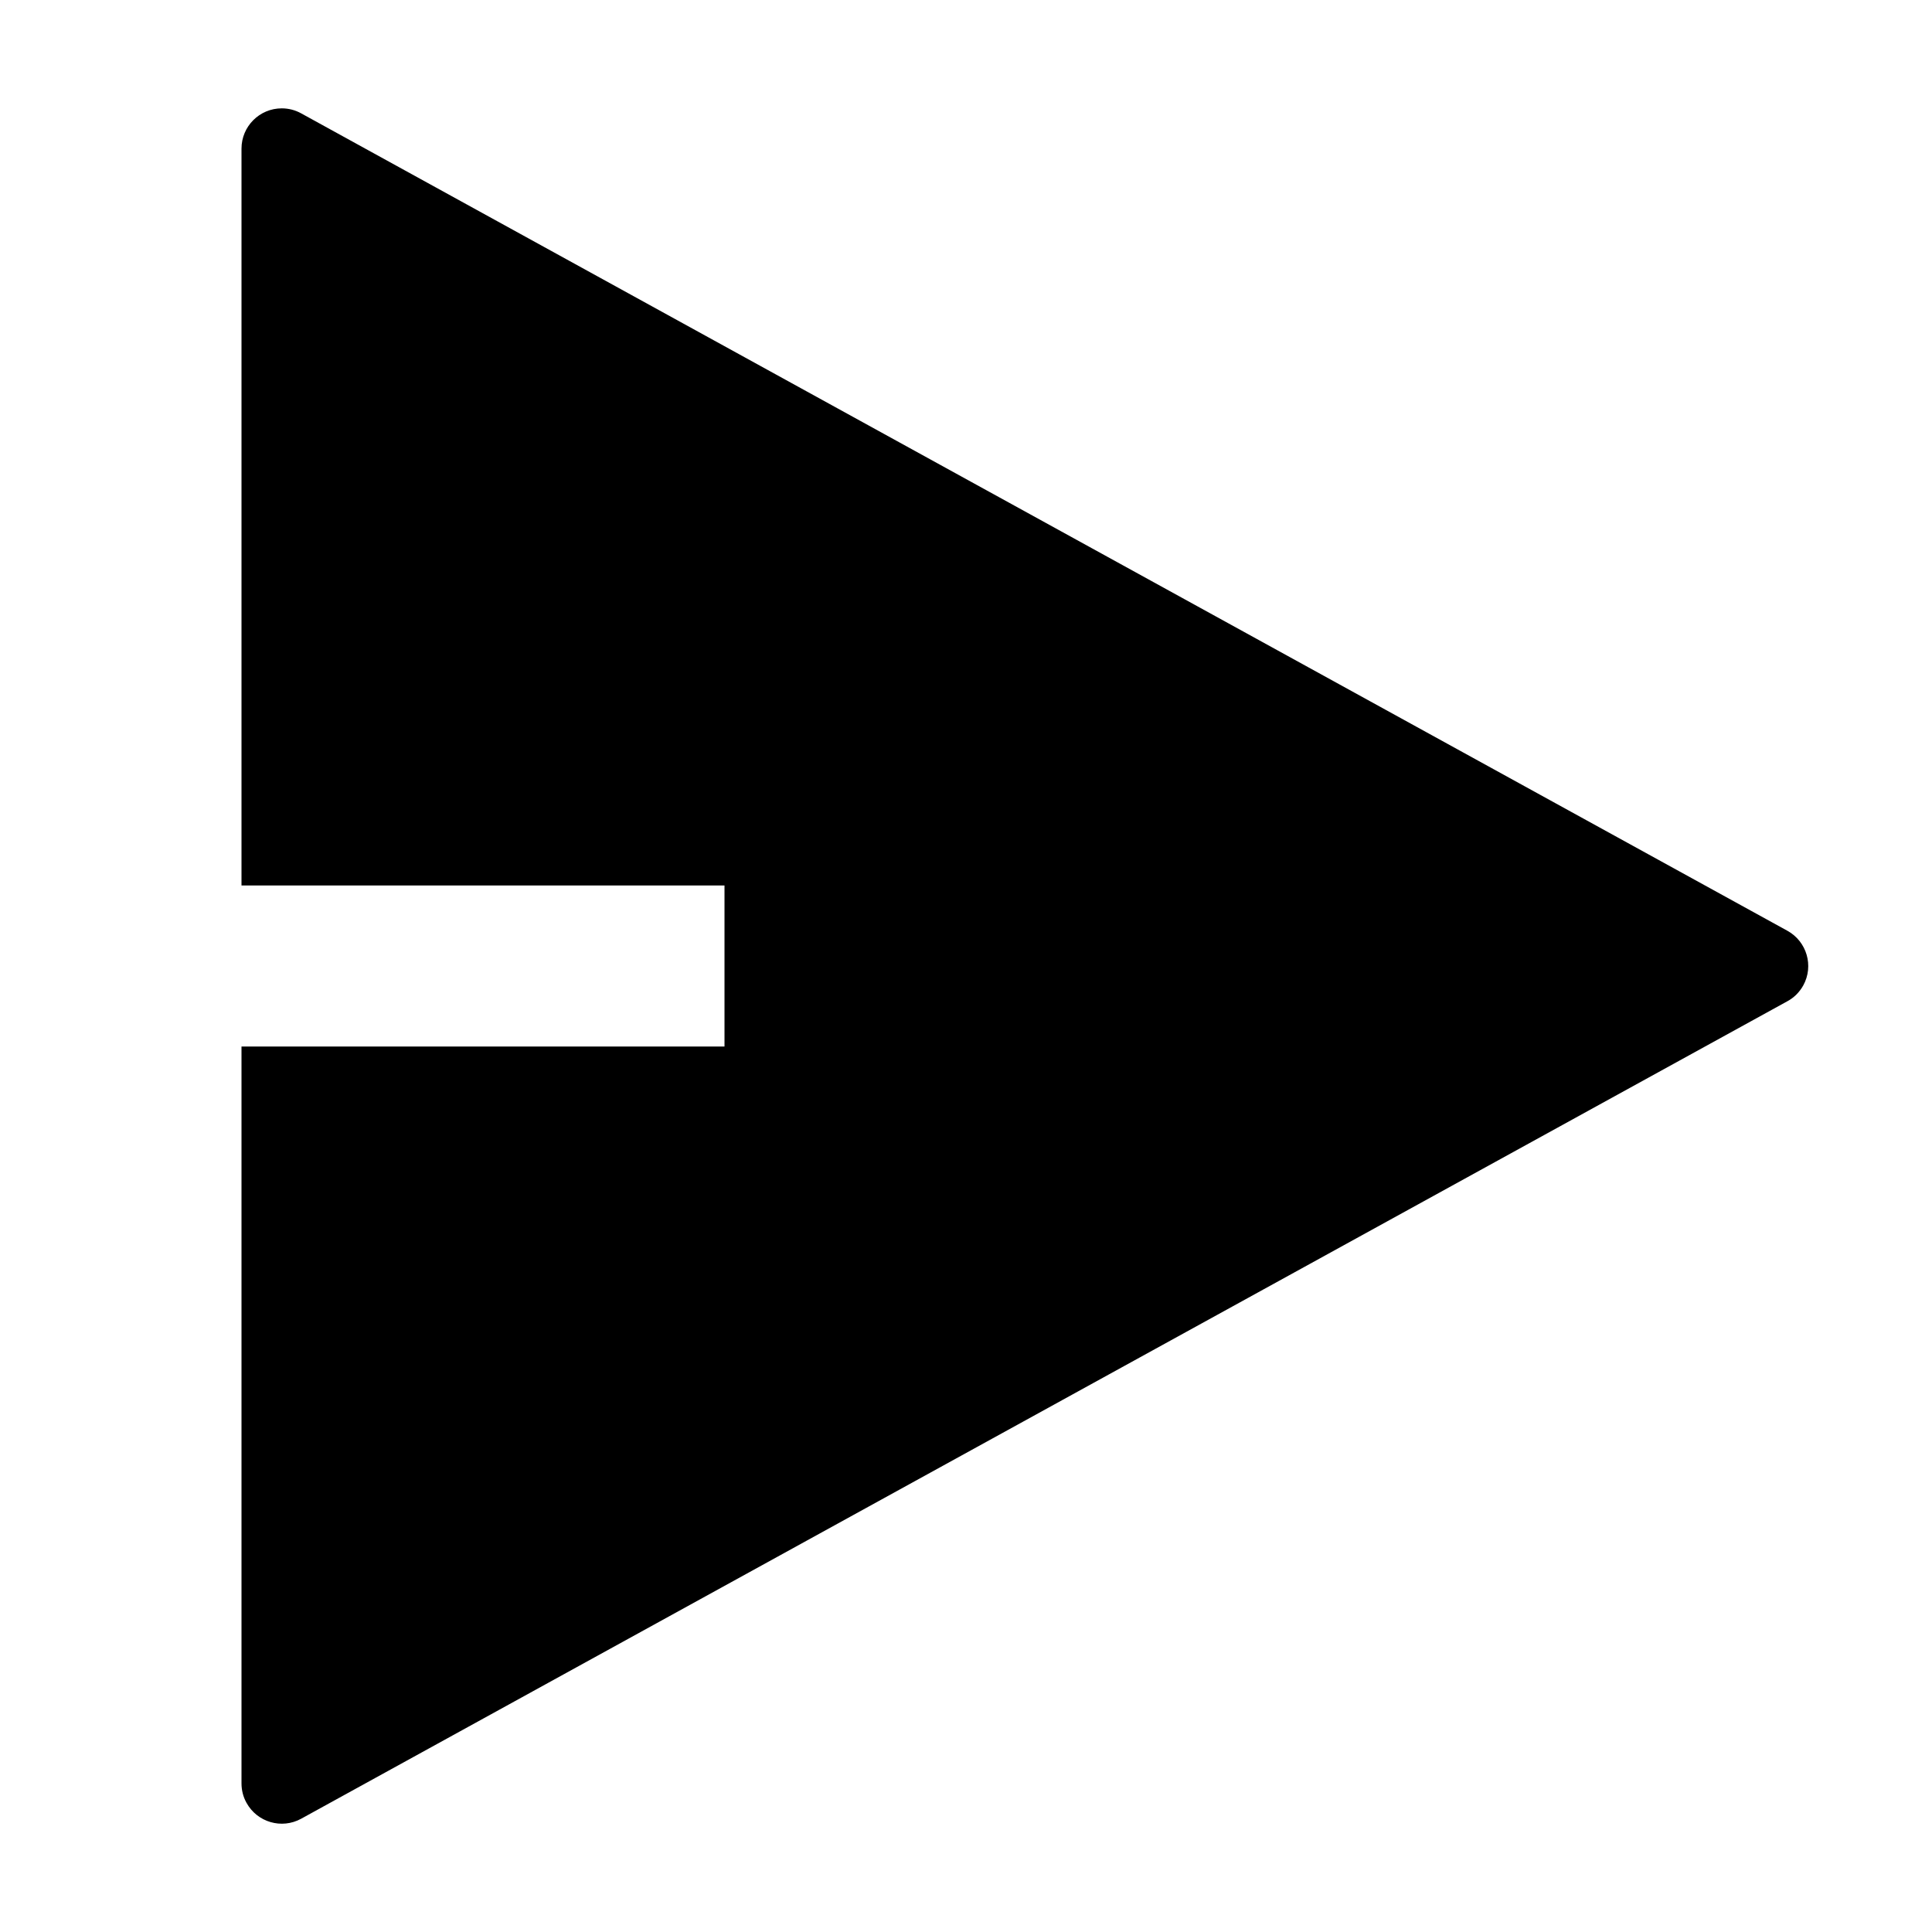<svg width="24" height="24" viewBox="0 0 24 24" fill="none" xmlns="http://www.w3.org/2000/svg">
<path d="M3 13H9V11H3V1.846C3 1.57 3.224 1.346 3.5 1.346C3.584 1.346 3.667 1.367 3.741 1.408L22.203 11.562C22.445 11.695 22.534 11.999 22.401 12.241C22.355 12.324 22.287 12.393 22.203 12.438L3.741 22.593C3.499 22.726 3.195 22.637 3.062 22.395C3.021 22.322 3 22.239 3 22.154V13Z" fill="black"/>
</svg>

